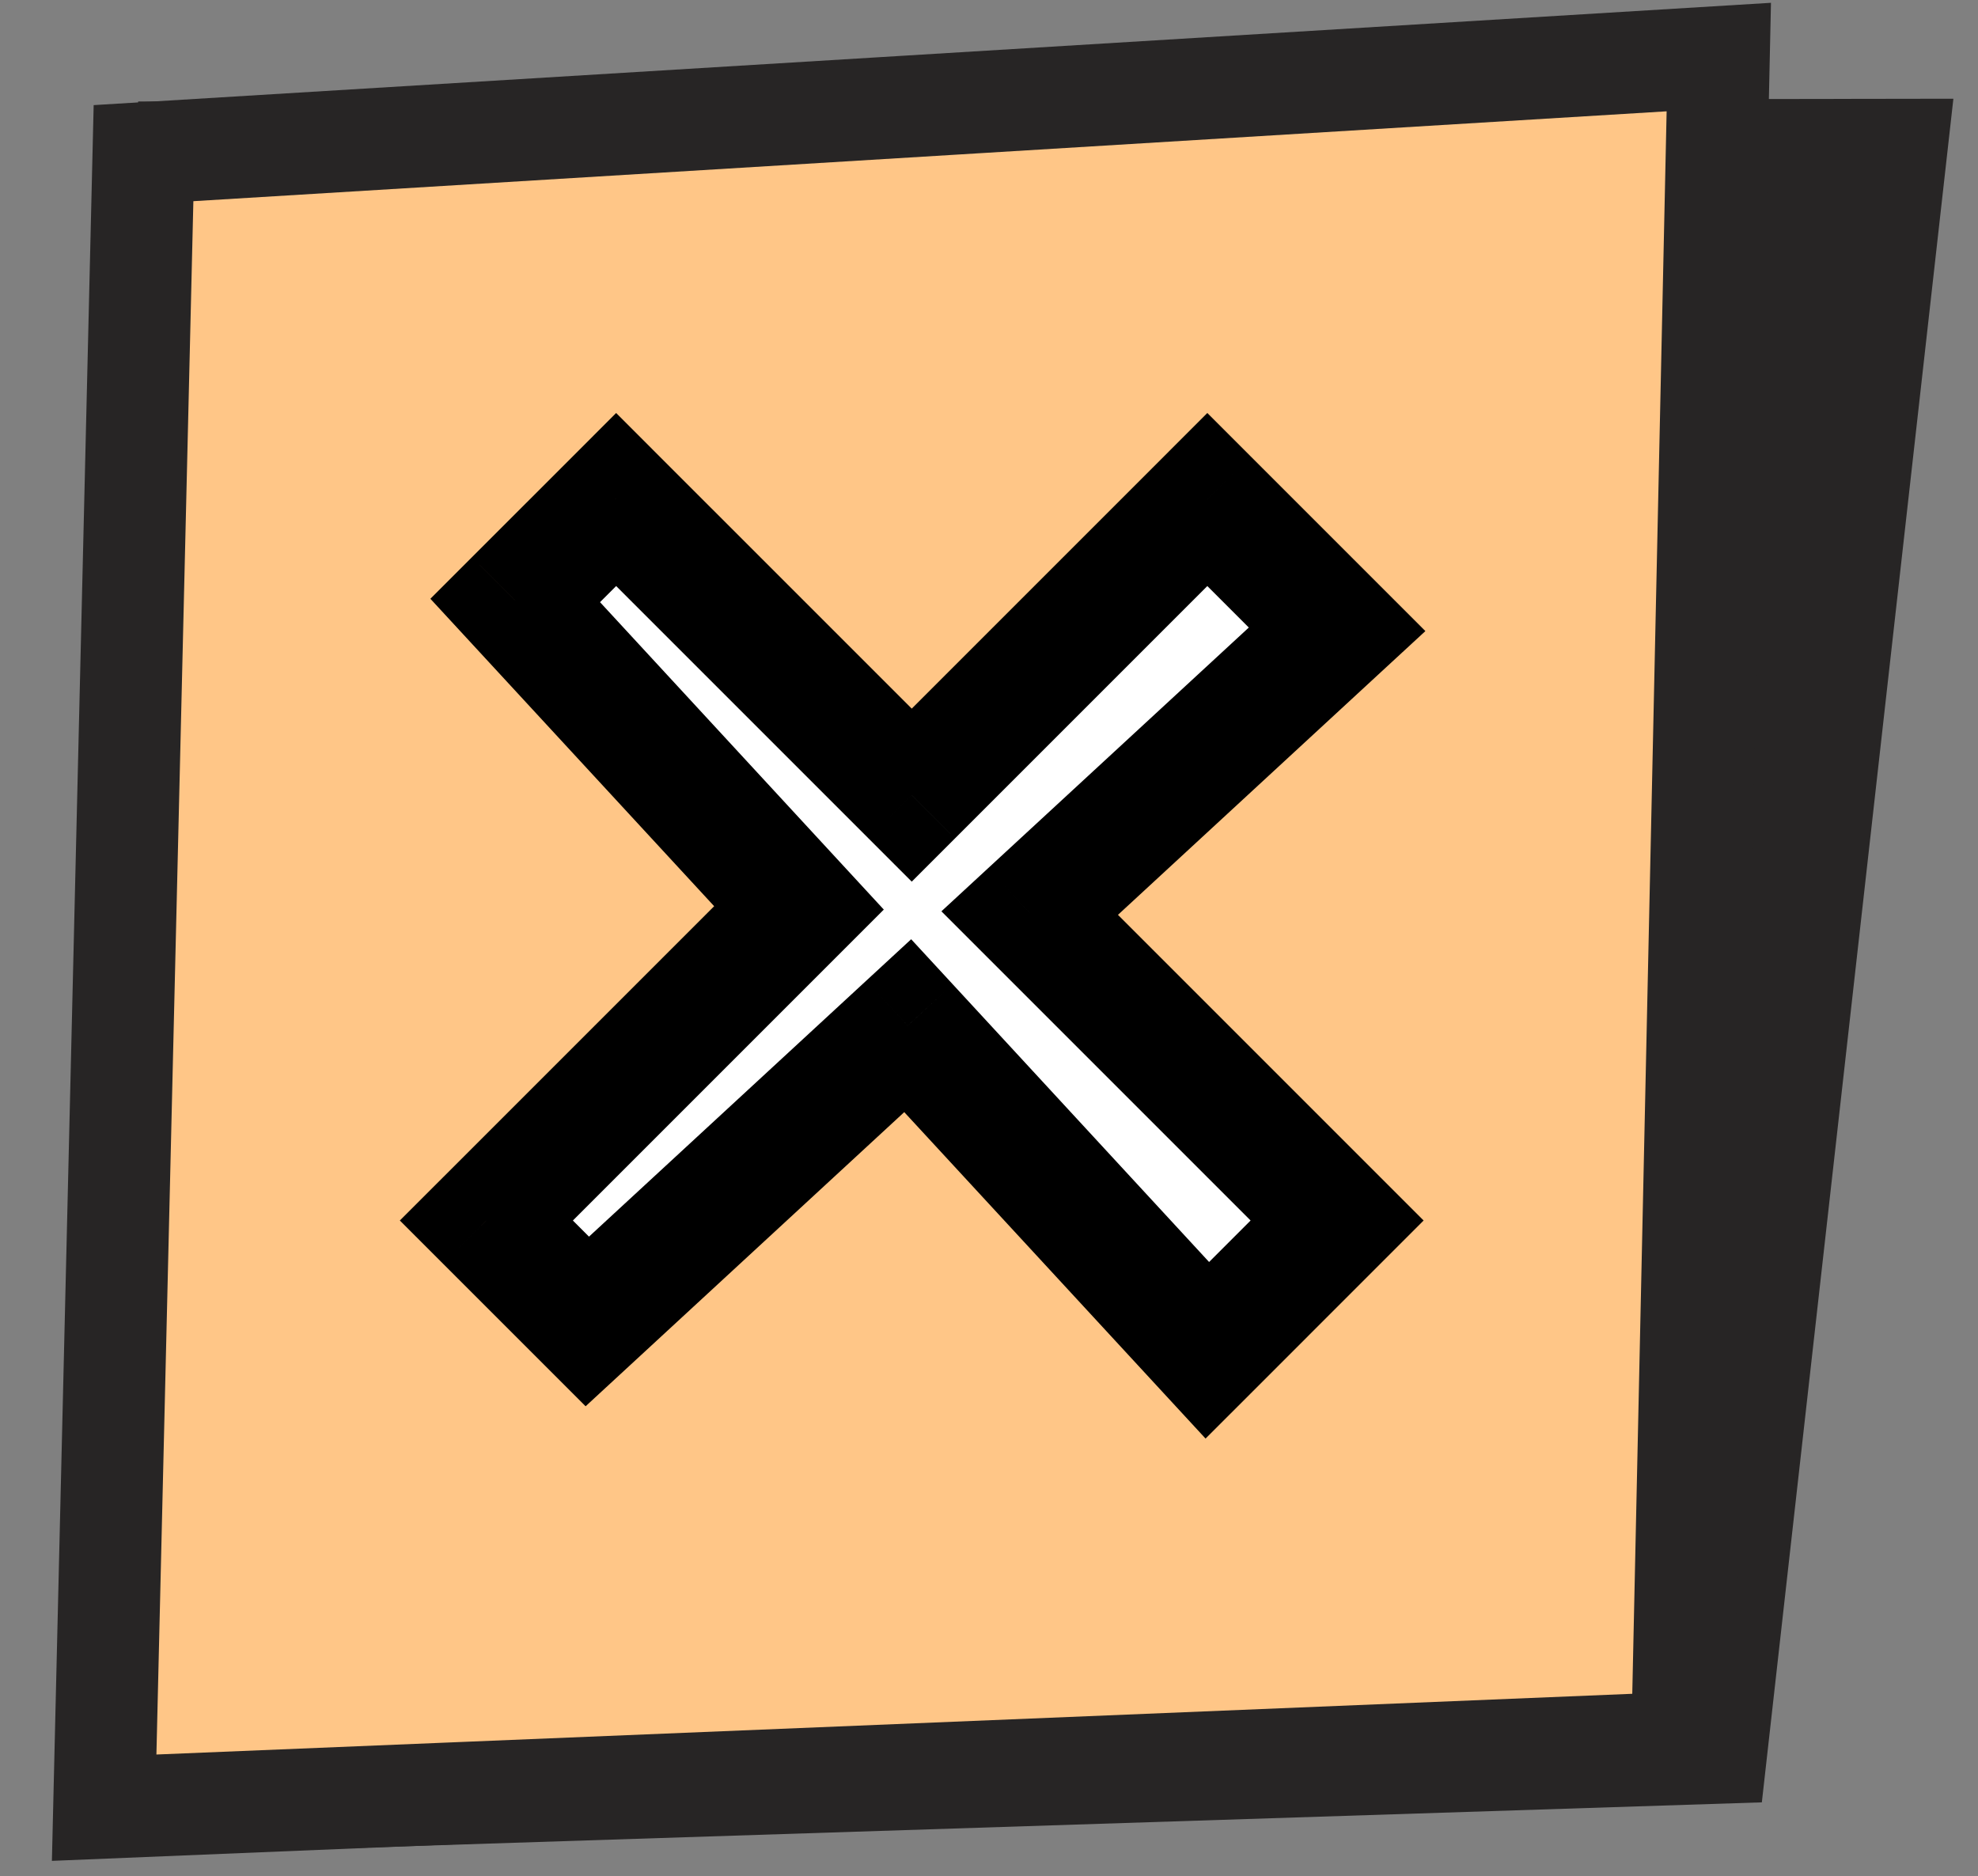 <svg width="97" height="92" viewBox="0 0 97 92" fill="none" xmlns="http://www.w3.org/2000/svg">
<rect x="0" y="0" width="97" height="92" fill="#808080" stroke="none"/>
<path d="M6.776 4.977L95.793 4.841L86.4 88.383L3.976 91.053L6.776 4.977Z" fill="#272525"/>
<path d="M5.108 88.645L7.038 7.51L84.289 2.798L82.494 85.461L5.108 88.645Z" fill="#FFC687" stroke="#272525" stroke-width="5"/>
<mask id="path-3-outside-1_373_21125" maskUnits="userSpaceOnUse" x="5.113" y="5.757" width="79.903" height="79.903" fill="black">
<rect fill="white" x="5.113" y="5.757" width="79.903" height="79.903"/>
<path fill-rule="evenodd" clip-rule="evenodd" d="M44.711 38.992L30.215 24.496L25.265 29.445L39.181 44.521L23.851 59.851L28.801 64.801L44.513 50.297L59.206 66.215L65.57 59.851L50.495 44.776L65.57 30.86L59.206 24.496L44.711 38.992Z"/>
</mask>
<path fill-rule="evenodd" clip-rule="evenodd" d="M44.711 38.992L30.215 24.496L25.265 29.445L39.181 44.521L23.851 59.851L28.801 64.801L44.513 50.297L59.206 66.215L65.57 59.851L50.495 44.776L65.57 30.86L59.206 24.496L44.711 38.992Z" fill="white"/>
<path d="M30.215 24.496L32.336 22.375L30.215 20.253L28.094 22.375L30.215 24.496ZM44.711 38.992L42.59 41.113L44.711 43.234L46.832 41.113L44.711 38.992ZM25.265 29.446L23.144 27.324L21.106 29.362L23.061 31.48L25.265 29.446ZM39.181 44.521L41.303 46.642L43.341 44.604L41.386 42.486L39.181 44.521ZM23.851 59.851L21.73 57.73L19.608 59.851L21.73 61.973L23.851 59.851ZM28.801 64.801L26.68 66.922L28.718 68.96L30.836 67.005L28.801 64.801ZM44.513 50.297L46.718 48.263L44.683 46.058L42.478 48.093L44.513 50.297ZM59.206 66.215L57.002 68.25L59.12 70.544L61.328 68.337L59.206 66.215ZM65.57 59.851L67.692 61.972L69.813 59.851L67.692 57.73L65.57 59.851ZM50.495 44.776L48.46 42.571L46.166 44.689L48.374 46.897L50.495 44.776ZM65.57 30.86L67.605 33.064L69.9 30.947L67.692 28.739L65.57 30.86ZM59.206 24.496L61.328 22.375L59.206 20.253L57.085 22.375L59.206 24.496ZM28.094 26.617L42.59 41.113L46.832 36.87L32.336 22.375L28.094 26.617ZM27.387 31.567L32.336 26.617L28.094 22.375L23.144 27.324L27.387 31.567ZM41.386 42.486L27.47 27.411L23.061 31.48L36.977 46.556L41.386 42.486ZM25.972 61.973L41.303 46.642L37.06 42.4L21.73 57.73L25.972 61.973ZM30.922 62.68L25.972 57.73L21.73 61.973L26.68 66.922L30.922 62.68ZM42.478 48.093L26.766 62.597L30.836 67.005L46.548 52.502L42.478 48.093ZM61.411 64.18L46.718 48.263L42.309 52.332L57.002 68.25L61.411 64.18ZM63.449 57.73L57.085 64.094L61.328 68.337L67.692 61.972L63.449 57.73ZM48.374 46.897L63.449 61.972L67.692 57.73L52.616 42.654L48.374 46.897ZM63.535 28.655L48.46 42.571L52.53 46.98L67.605 33.064L63.535 28.655ZM57.085 26.617L63.449 32.981L67.692 28.739L61.328 22.375L57.085 26.617ZM46.832 41.113L61.328 26.617L57.085 22.375L42.59 36.87L46.832 41.113Z" fill="black" mask="url(#path-3-outside-1_373_21125)"/>
</svg>
